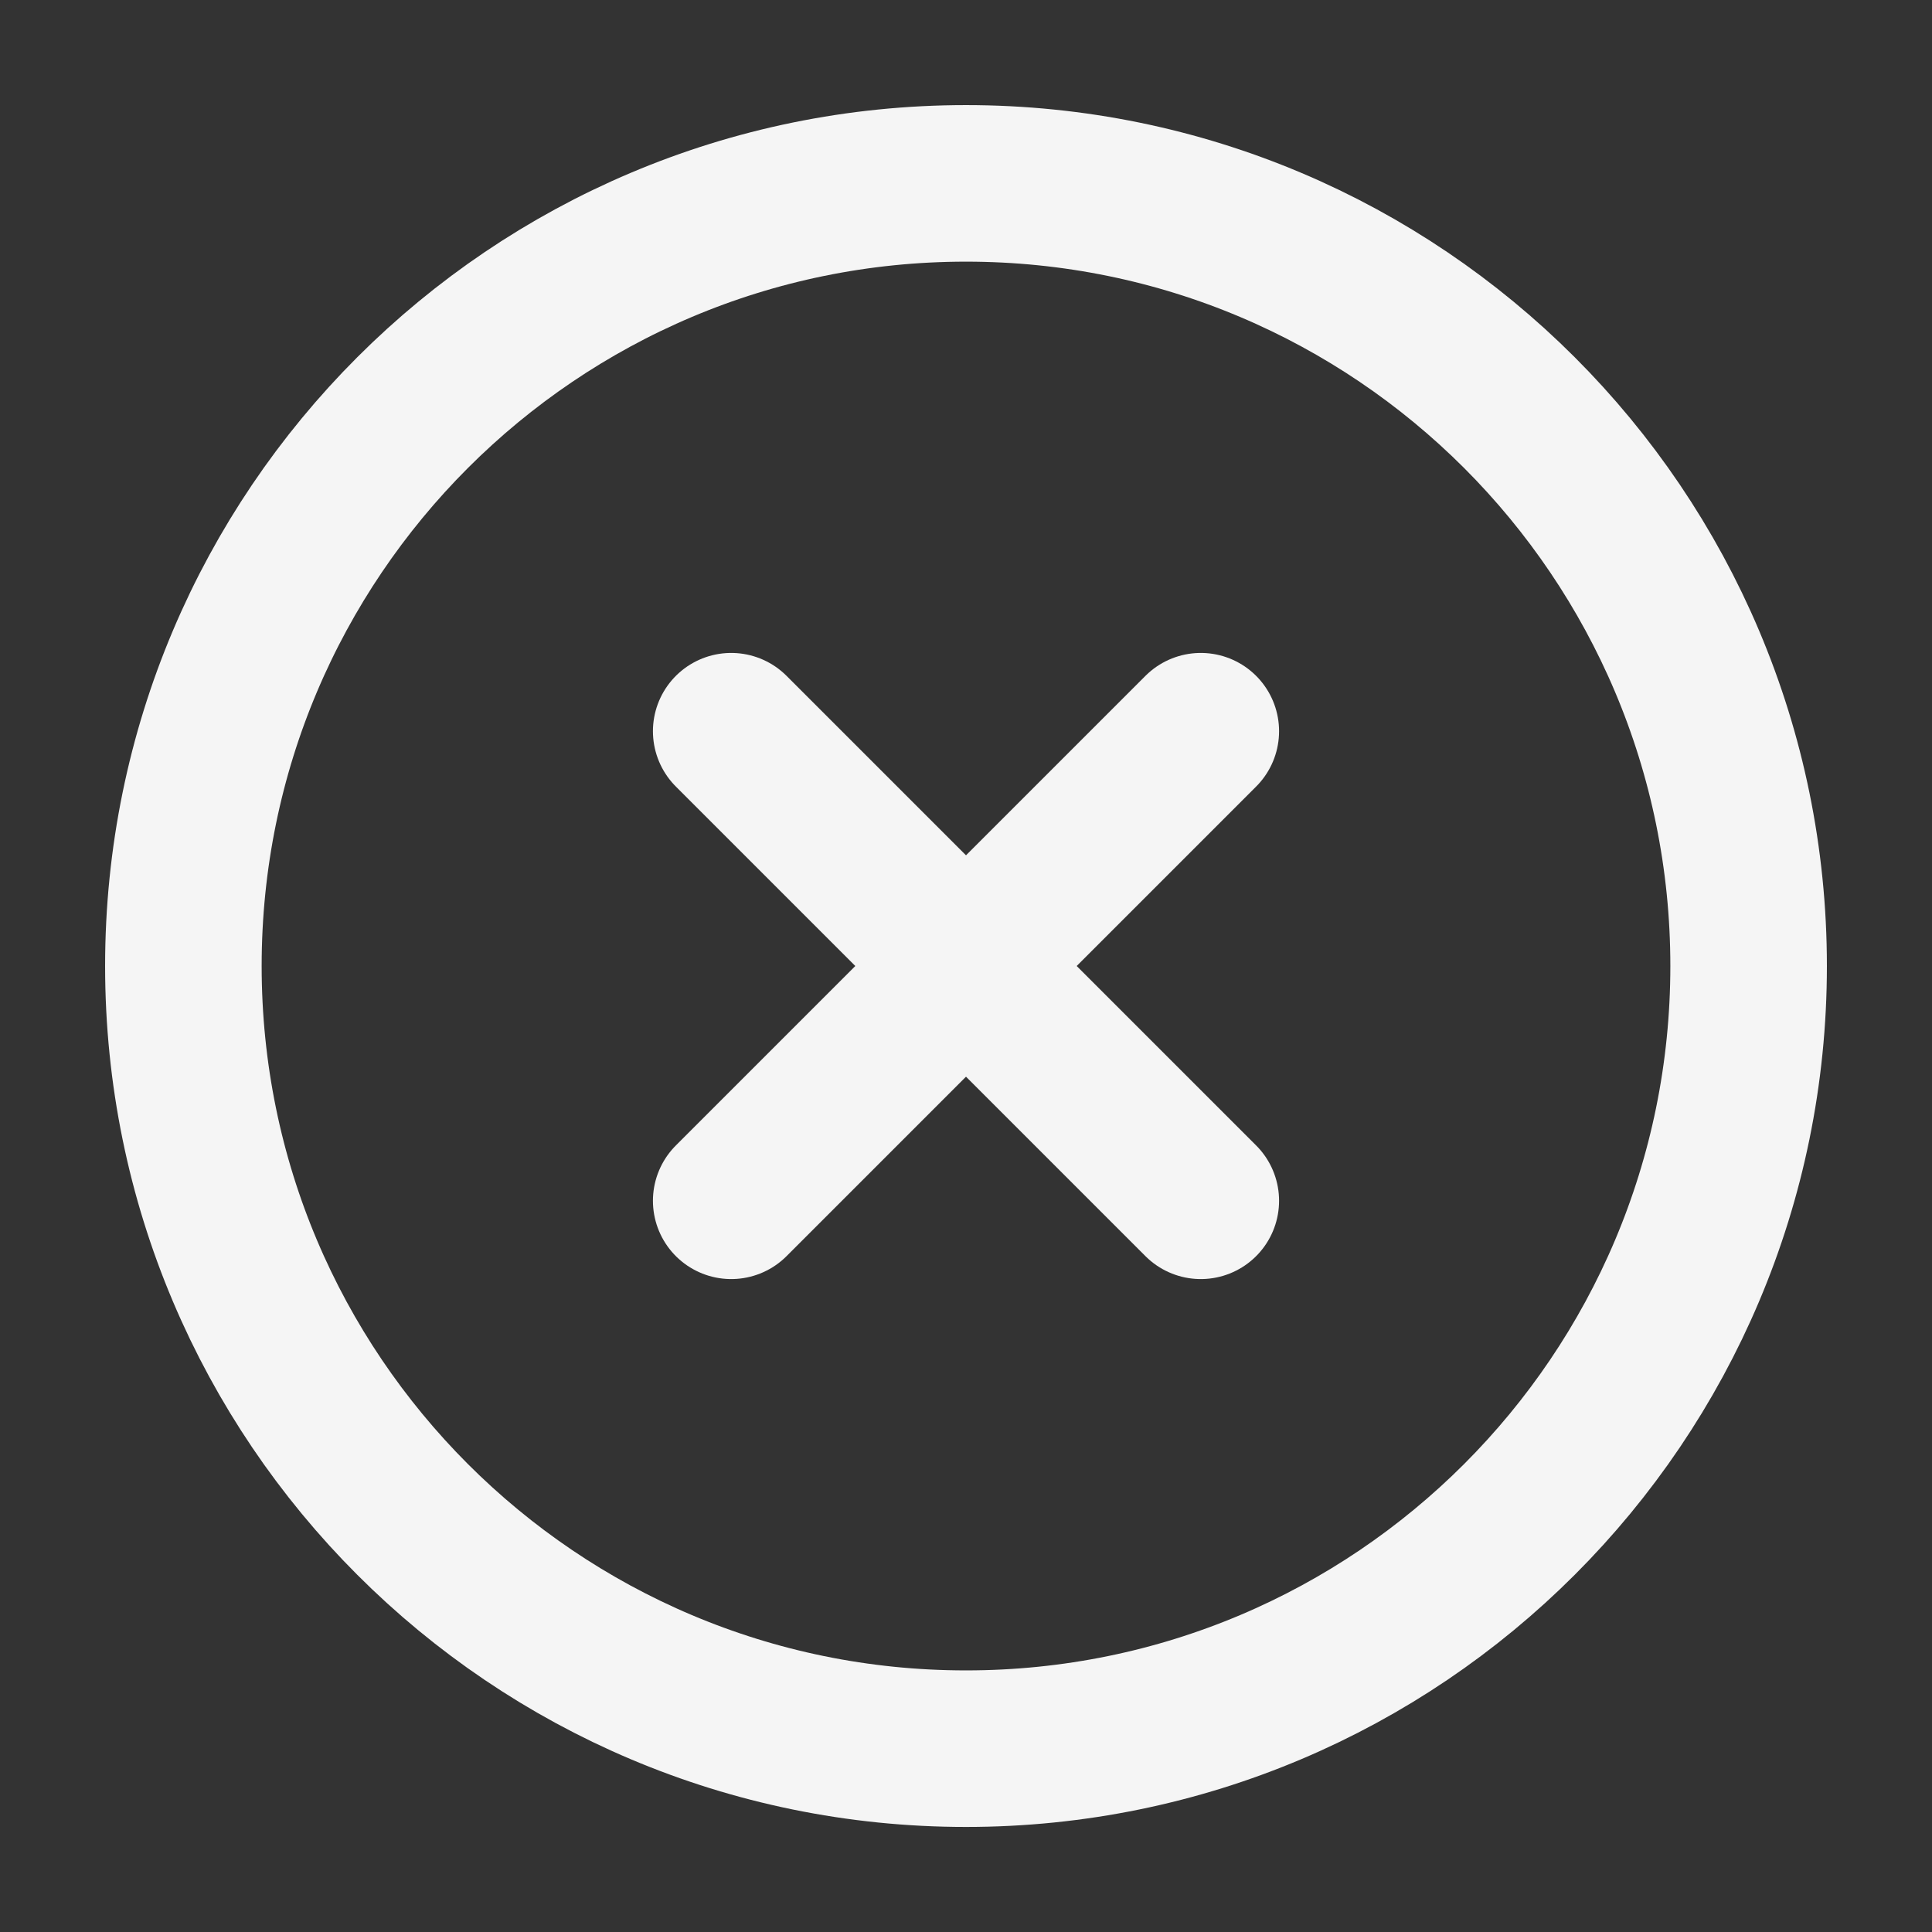 <svg width="36" height="36" viewBox="0 0 36 36" fill="none" xmlns="http://www.w3.org/2000/svg">
<rect x="0" y="0" width="36" height="36" fill="#333333" stroke="none"/>
<path d="M18 32.584C26.054 32.584 32.583 26.055 32.583 18C32.583 9.946 26.054 3.417 18 3.417C9.946 3.417 3.417 9.946 3.417 18C3.417 26.055 9.946 32.584 18 32.584Z" stroke="#F5F5F5" stroke-width="2.917" stroke-linecap="round" stroke-linejoin="round"/>
<path d="M22.375 13.625L13.625 22.375" stroke="#F5F5F5" stroke-width="2.917" stroke-linecap="round" stroke-linejoin="round"/>
<path d="M13.625 13.625L22.375 22.375" stroke="#F5F5F5" stroke-width="2.917" stroke-linecap="round" stroke-linejoin="round"/>
</svg>
